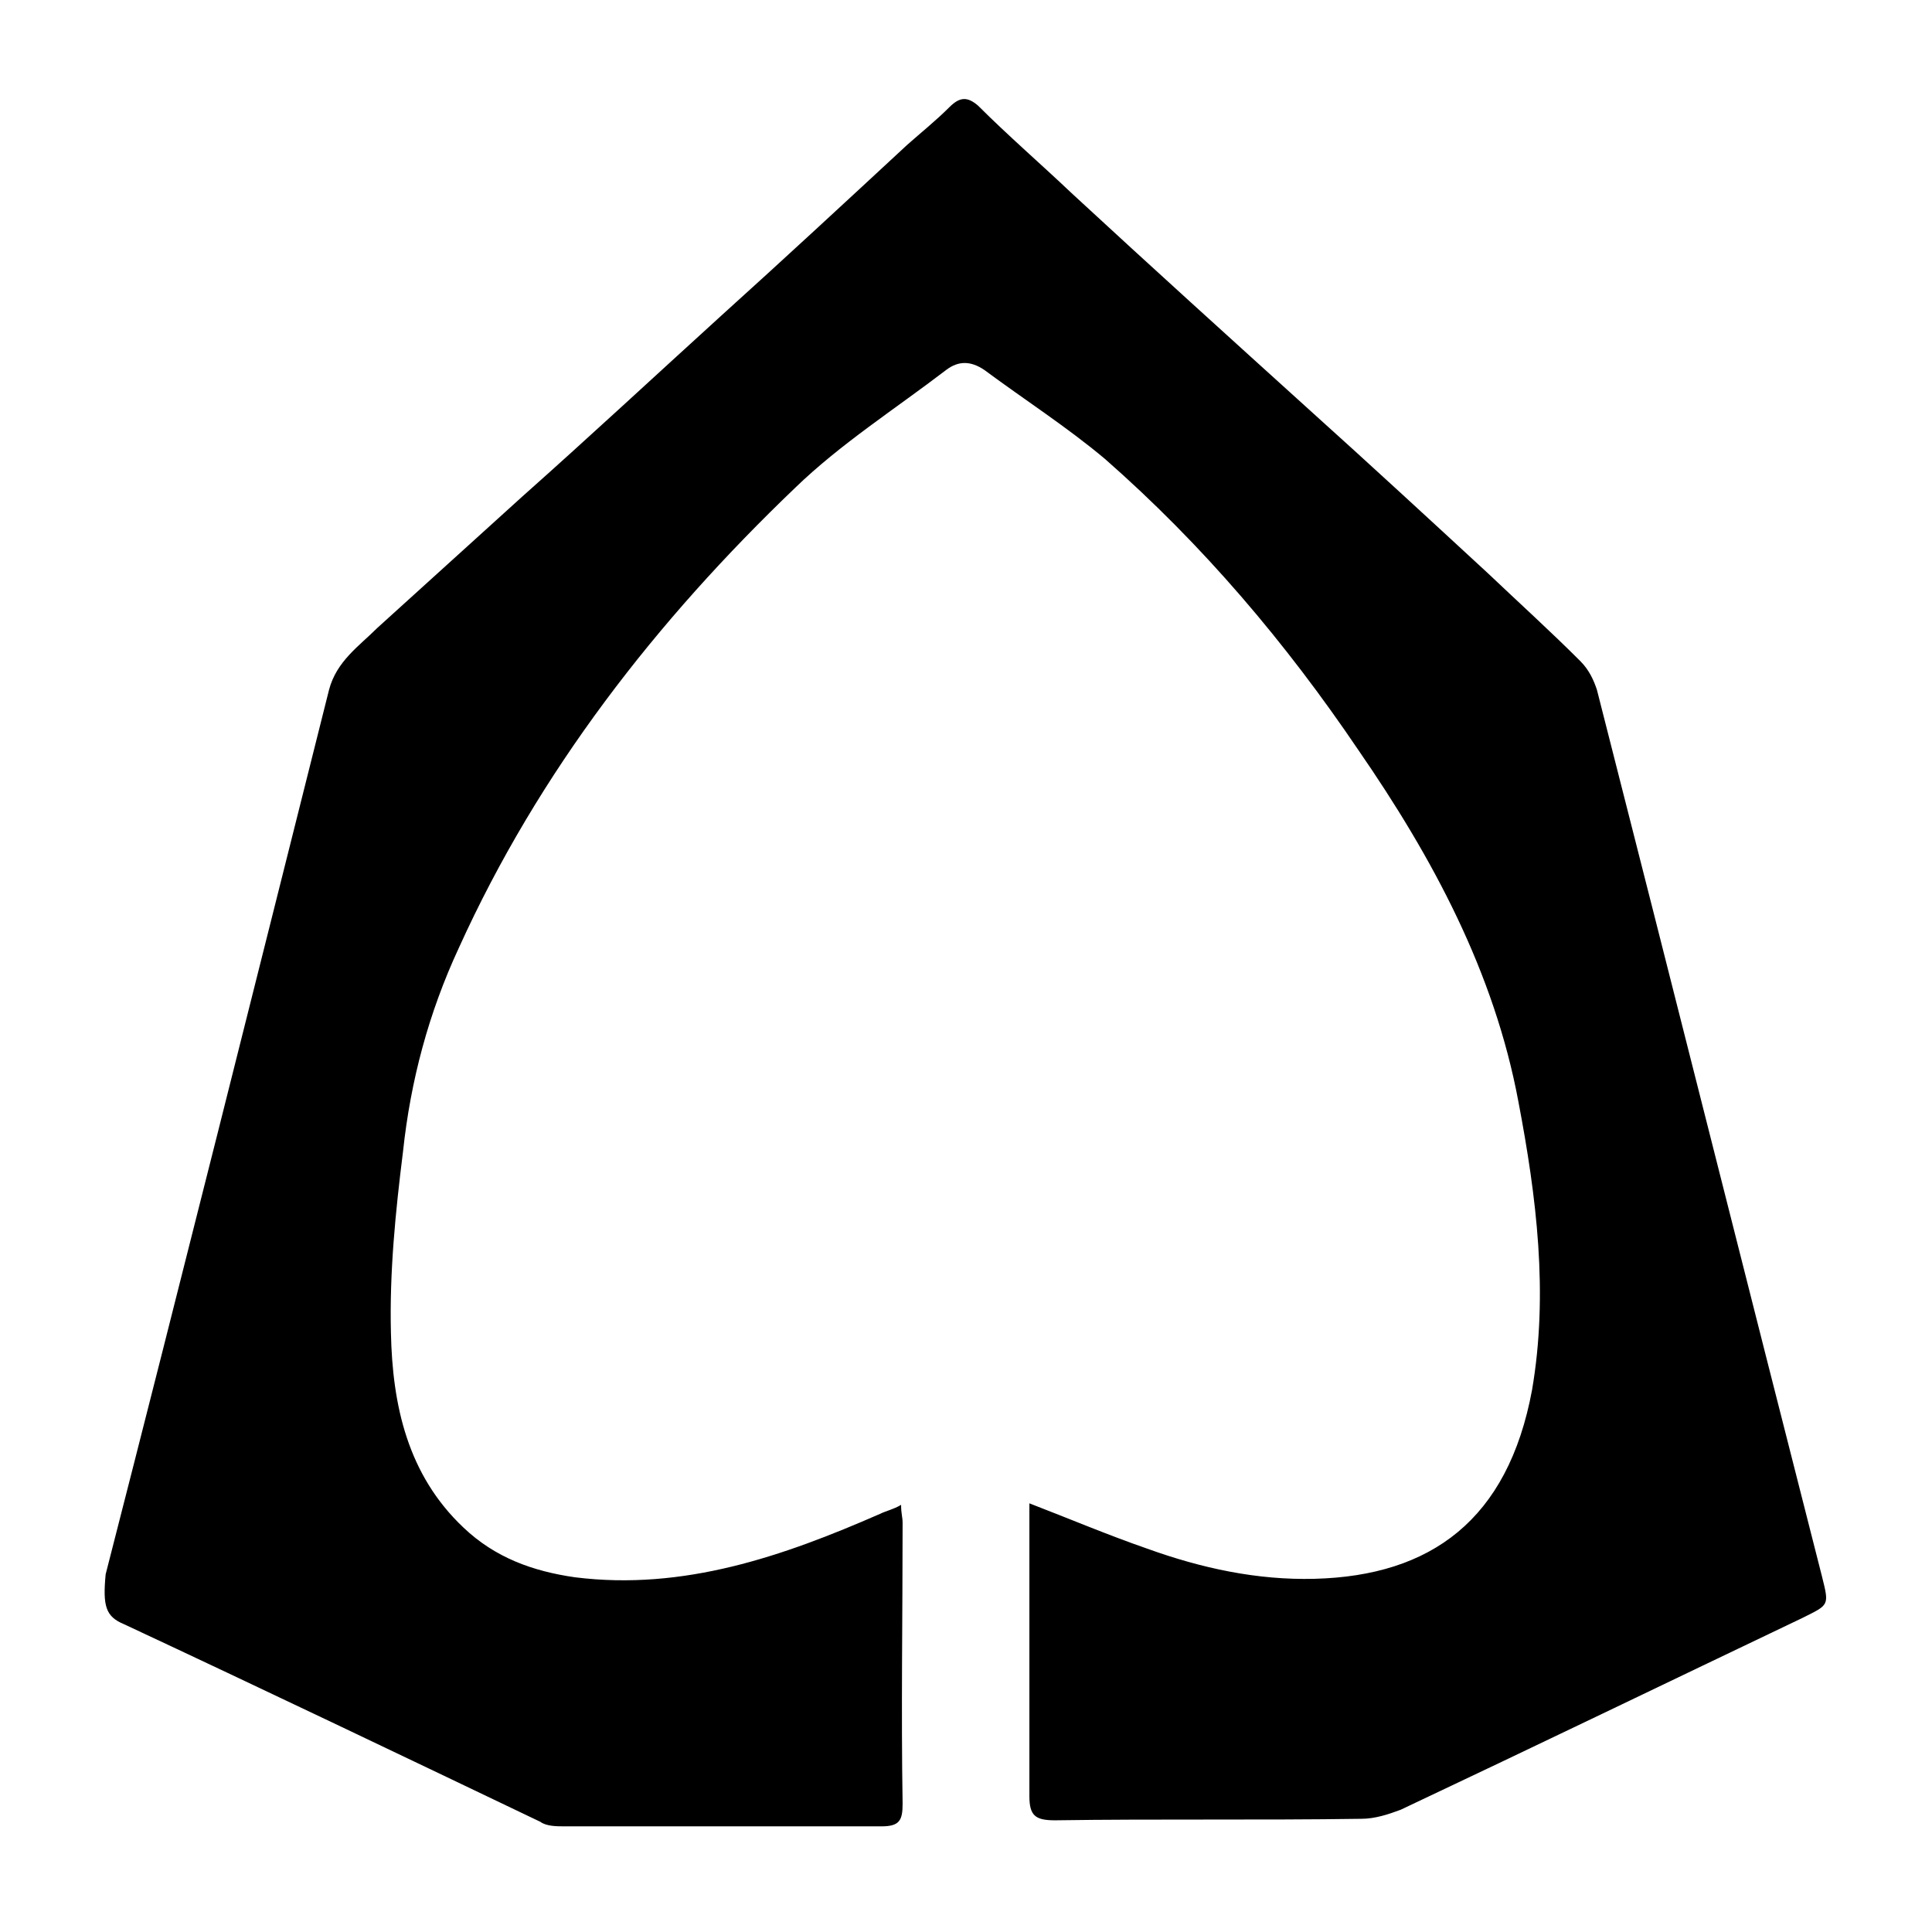 <svg xmlns="http://www.w3.org/2000/svg" width="128" height="128" viewBox="0 0 128 128" fill="none">
<path d="M8.2 107.6C17.4 111.9 26.6 116.3 35.8 120.7C36.2 121 36.9 121 37.4 121C44.4 121 51.4 121 58.4 121C59.6 121 59.8 120.6 59.8 119.5C59.7 113.3 59.8 107.1 59.8 100.9C59.8 100.5 59.7 100.3 59.7 99.7C59.2 100 58.7 100.1 58.3 100.3C51.9 103.1 45.3 105.4 38.1 104.5C35.3 104.1 32.8 103.2 30.7 101.2C27 97.7 26 93.1 25.9 88.3C25.8 84.3 26.2 80.3 26.7 76.3C27.2 71.6 28.4 67.1 30.4 62.8C35.7 51.1 43.5 41.1 52.7 32.3C55.7 29.4 59.3 27.1 62.7 24.5C63.5 23.9 64.3 23.9 65.2 24.5C67.9 26.5 70.7 28.3 73.2 30.4C79.7 36.1 85.2 42.6 90 49.7C94.9 56.8 99 64.4 100.6 73C101.8 79.3 102.6 85.7 101.5 92.1C99.9 100.7 94.8 104.4 87.1 104.6C83.3 104.7 79.6 103.9 76 102.6C73.4 101.7 70.8 100.6 68.2 99.6C68.2 100 68.2 100.2 68.2 100.5C68.2 106.7 68.2 112.9 68.2 119C68.2 120.3 68.6 120.6 69.9 120.6C76.7 120.5 83.4 120.6 90.2 120.5C91.1 120.5 92 120.2 92.8 119.9C101.7 115.7 110.6 111.4 119.4 107.2C121.2 106.3 121.2 106.4 120.7 104.4C115.7 84.8 110.8 65.3 105.8 45.7C105.6 45.1 105.3 44.4 104.7 43.8C102.7 41.8 100.6 39.9 98.6 38C94.7 34.4 90.8 30.8 86.8 27.2C81.5 22.4 76.3 17.7 71 12.8C69 10.9 66.8 9 64.8 7C64.1 6.4 63.6 6.4 62.9 7.1C62 8 61 8.8 60.1 9.6C56 13.4 51.9 17.2 47.8 20.9C43.4 24.9 39.1 28.9 34.6 32.9C31.4 35.8 28.2 38.7 25 41.6C23.8 42.8 22.3 43.8 21.8 45.7C16.9 65.2 12 84.8 7 104.3C6.8 106.4 7 107.1 8.2 107.6Z" fill="black"/>
</svg>